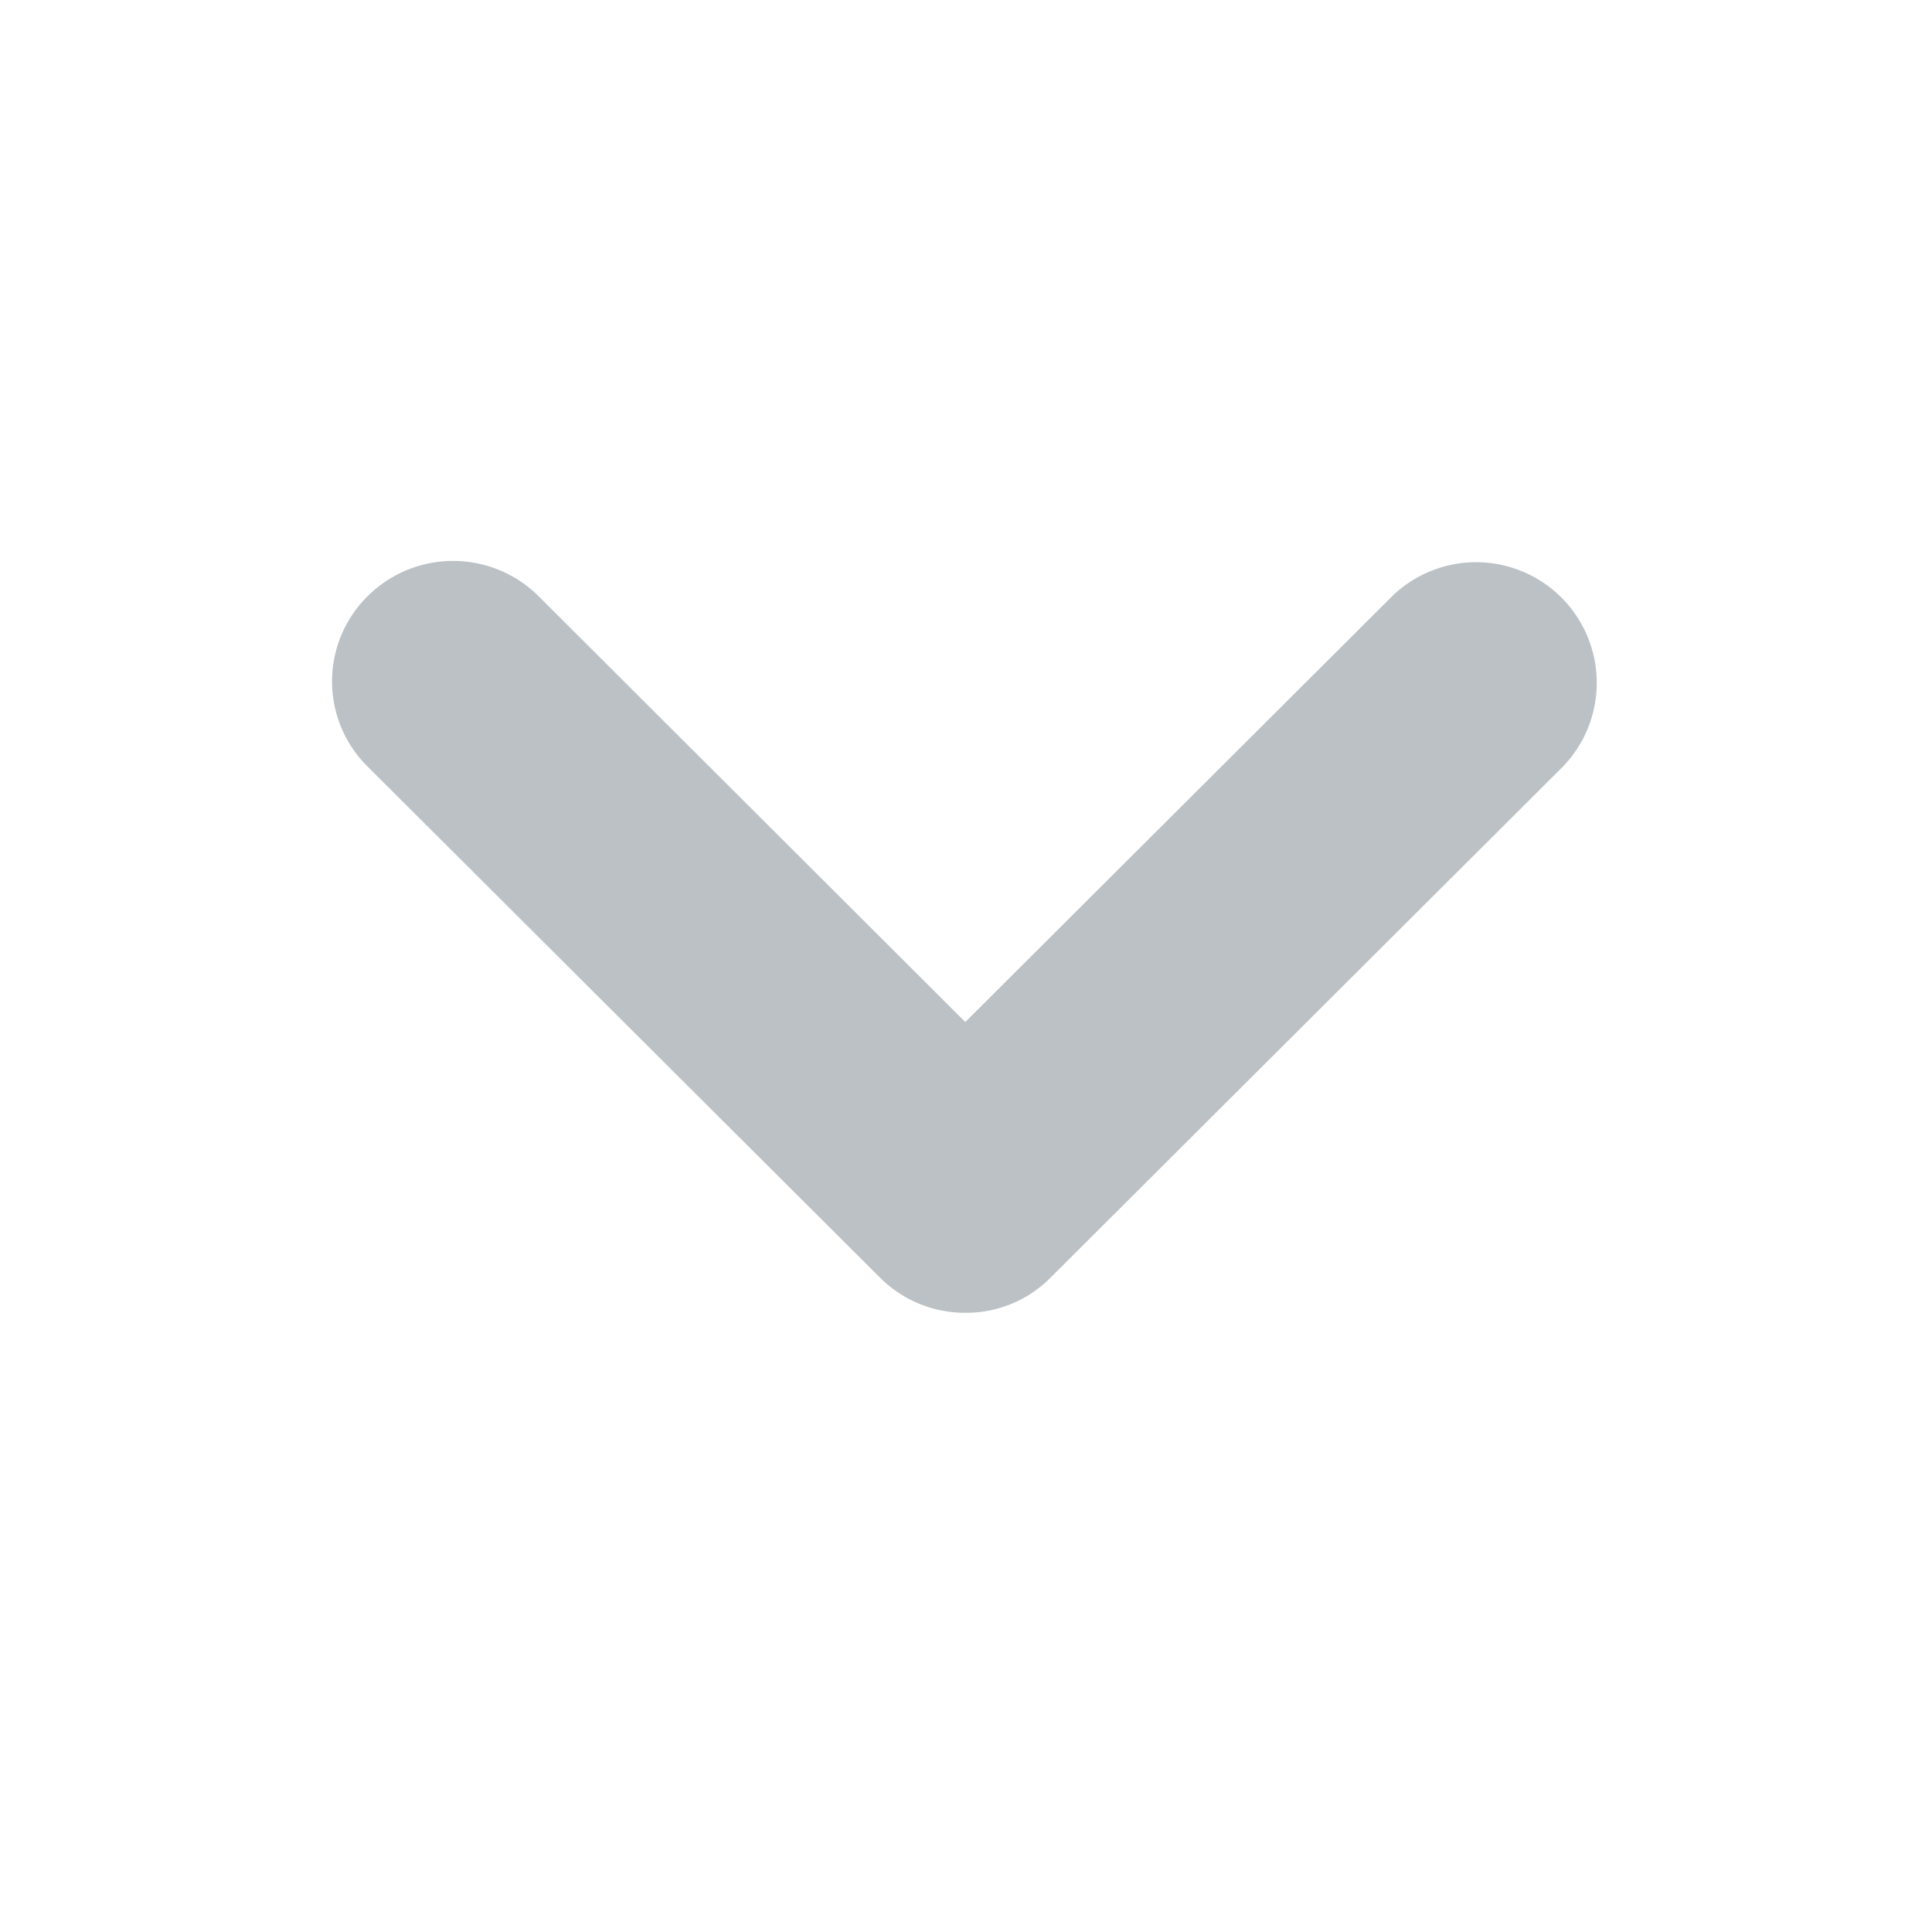 <svg width="16" height="16" fill="none" xmlns="http://www.w3.org/2000/svg"><path fill-rule="evenodd" clip-rule="evenodd" d="M7.994 8.464l-3.537-3.53a1.004 1.004 0 0 0-1.412.003.992.992 0 0 0-.003 1.409l4.247 4.236a.995.995 0 0 0 .703.29.983.983 0 0 0 .707-.29l4.247-4.236a.999.999 0 0 0-1.414-1.411L7.994 8.464z" fill="#BBC1C5"/></svg>